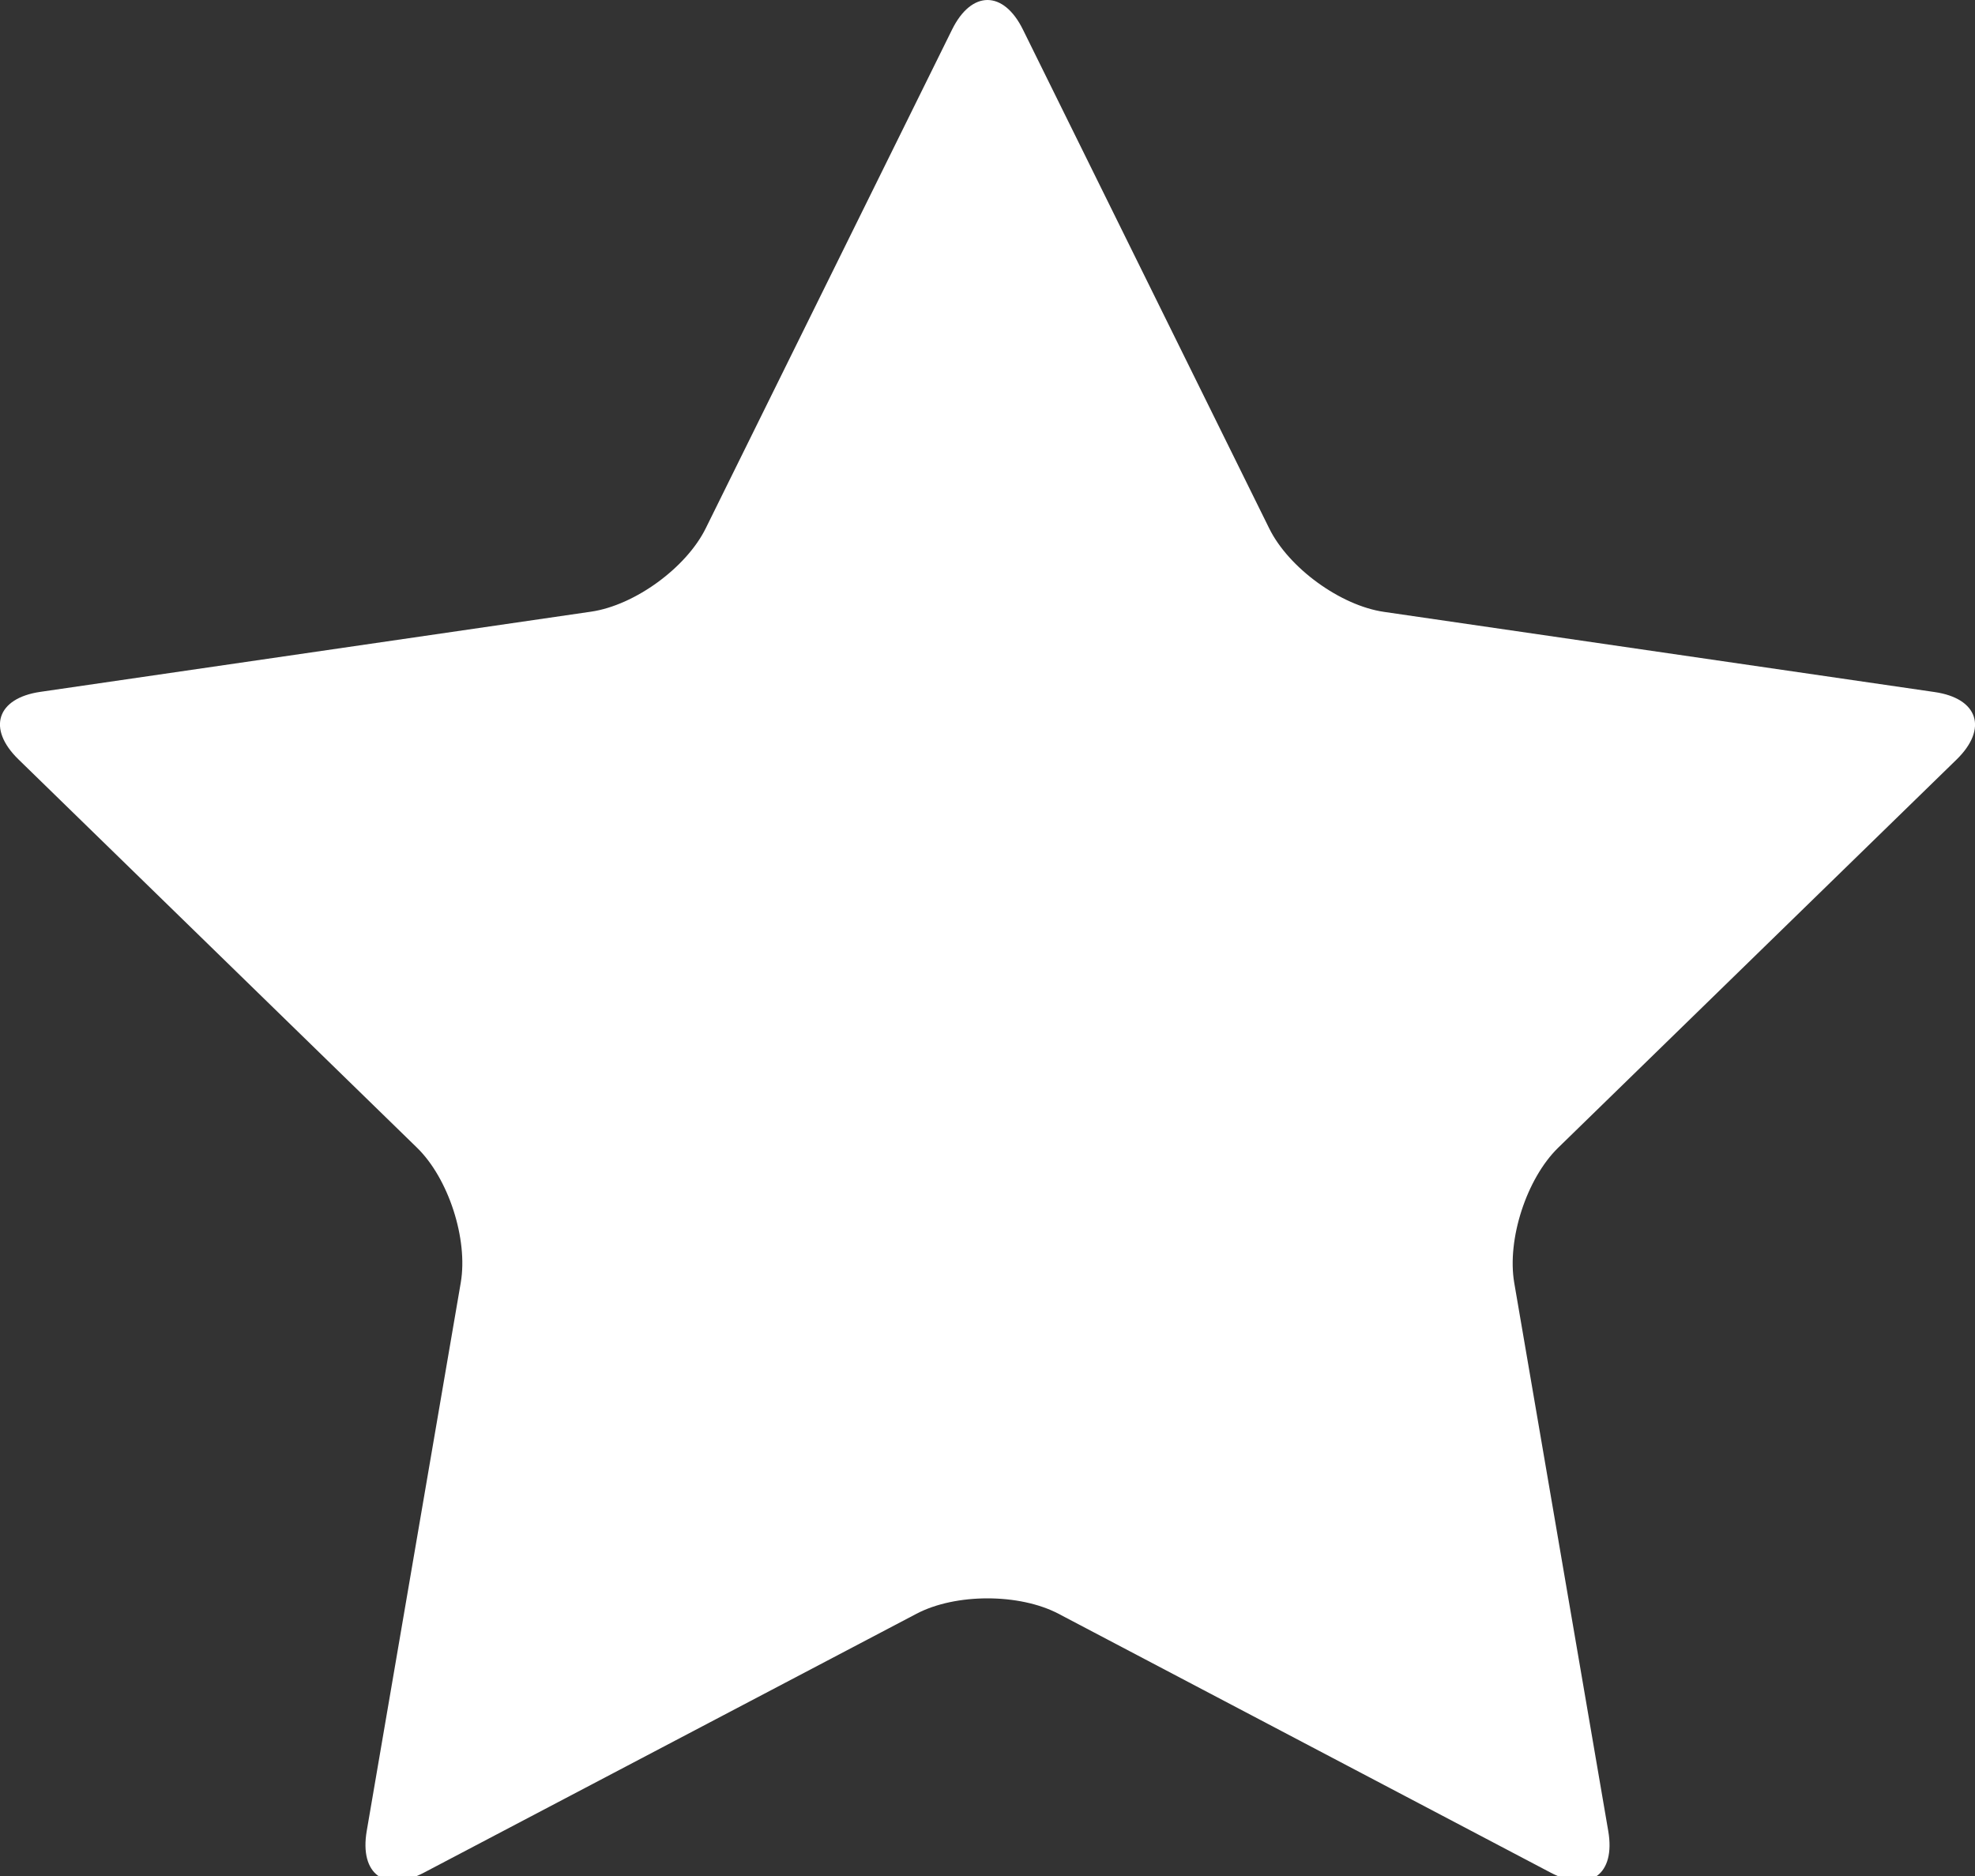 <?xml version="1.0" encoding="UTF-8"?>
<svg width="20px" height="19px" viewBox="0 0 20 19" version="1.1" xmlns="http://www.w3.org/2000/svg" xmlns:xlink="http://www.w3.org/1999/xlink">
    <rect x="0" y="0" width="20" height="19" fill="#333333" stroke="none"/>
    <!-- Generator: Sketch 50.2 (55047) - http://www.bohemiancoding.com/sketch -->
    <title>Fill 1</title>
    <desc>Created with Sketch.</desc>
    <defs></defs>
    <g id="Page-1" stroke="none" stroke-width="1" fill="none" fill-rule="evenodd">
        <g id="lusa-offers-with-apr" transform="translate(-468, -639)" fill="#FFFFFF">
            <g id="Group-5" transform="translate(170, 409)">
                <g id="Group-3" transform="translate(0, 44)">
                    <g id="Group-2" transform="translate(285, 174)">
                        <path d="M22.641,12.3 C22.838,11.9 23.162,11.9 23.359,12.3 L25.853,17.352 C26.05,17.752 26.574,18.133 27.015,18.197 L32.591,19.009 C33.033,19.073 33.133,19.381 32.813,19.693 L28.778,23.625 C28.459,23.937 28.259,24.552 28.334,24.992 L29.286,30.544 C29.362,30.984 29.1,31.174 28.705,30.967 L23.719,28.344 C23.323,28.136 22.676,28.136 22.281,28.344 L17.295,30.965 C16.9,31.173 16.638,30.983 16.714,30.542 L17.666,24.99 C17.741,24.55 17.542,23.934 17.222,23.623 L13.187,19.691 C12.867,19.379 12.967,19.071 13.409,19.007 L18.985,18.195 C19.427,18.131 19.95,17.75 20.147,17.35 L22.641,12.3 Z" id="Fill-1"></path>
                    </g>
                </g>
            </g>
        </g>
    </g>
</svg>